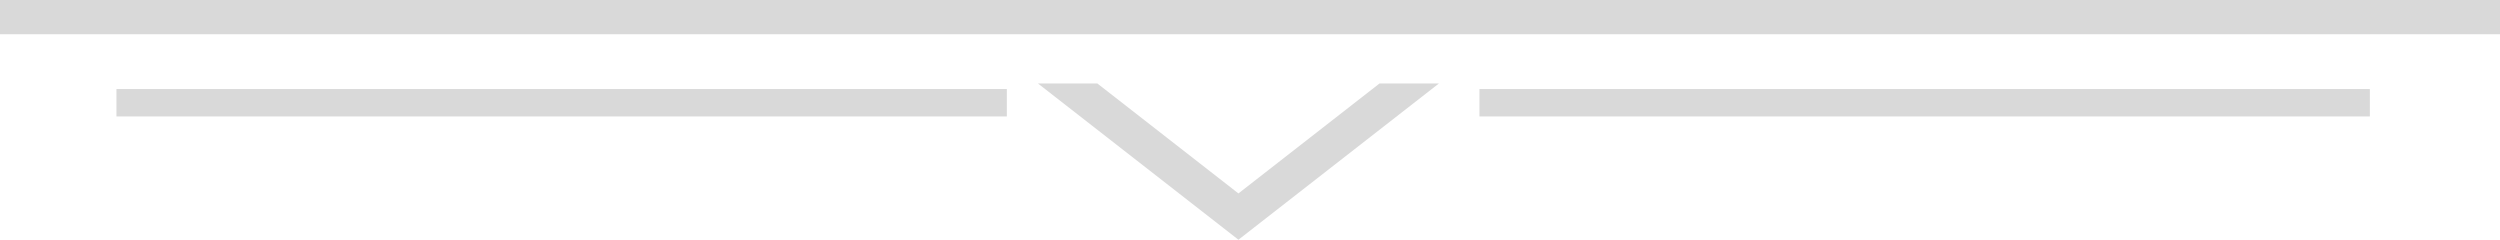 <svg width="365" height="35" viewBox="0 0 365 35" fill="none" xmlns="http://www.w3.org/2000/svg">
<rect width="365" height="5" fill="#D9D9D9"/>
<rect x="17" y="13" width="130" height="4" fill="#D9D9D9"/>
<rect x="216" y="13" width="130" height="4" fill="#D9D9D9"/>
<path fill-rule="evenodd" clip-rule="evenodd" d="M160.214 12.188L180.81 28.241L201.407 12.188L210.079 12.188L180.81 35L151.542 12.188L160.214 12.188Z" fill="#D9D9D9"/>
</svg>
